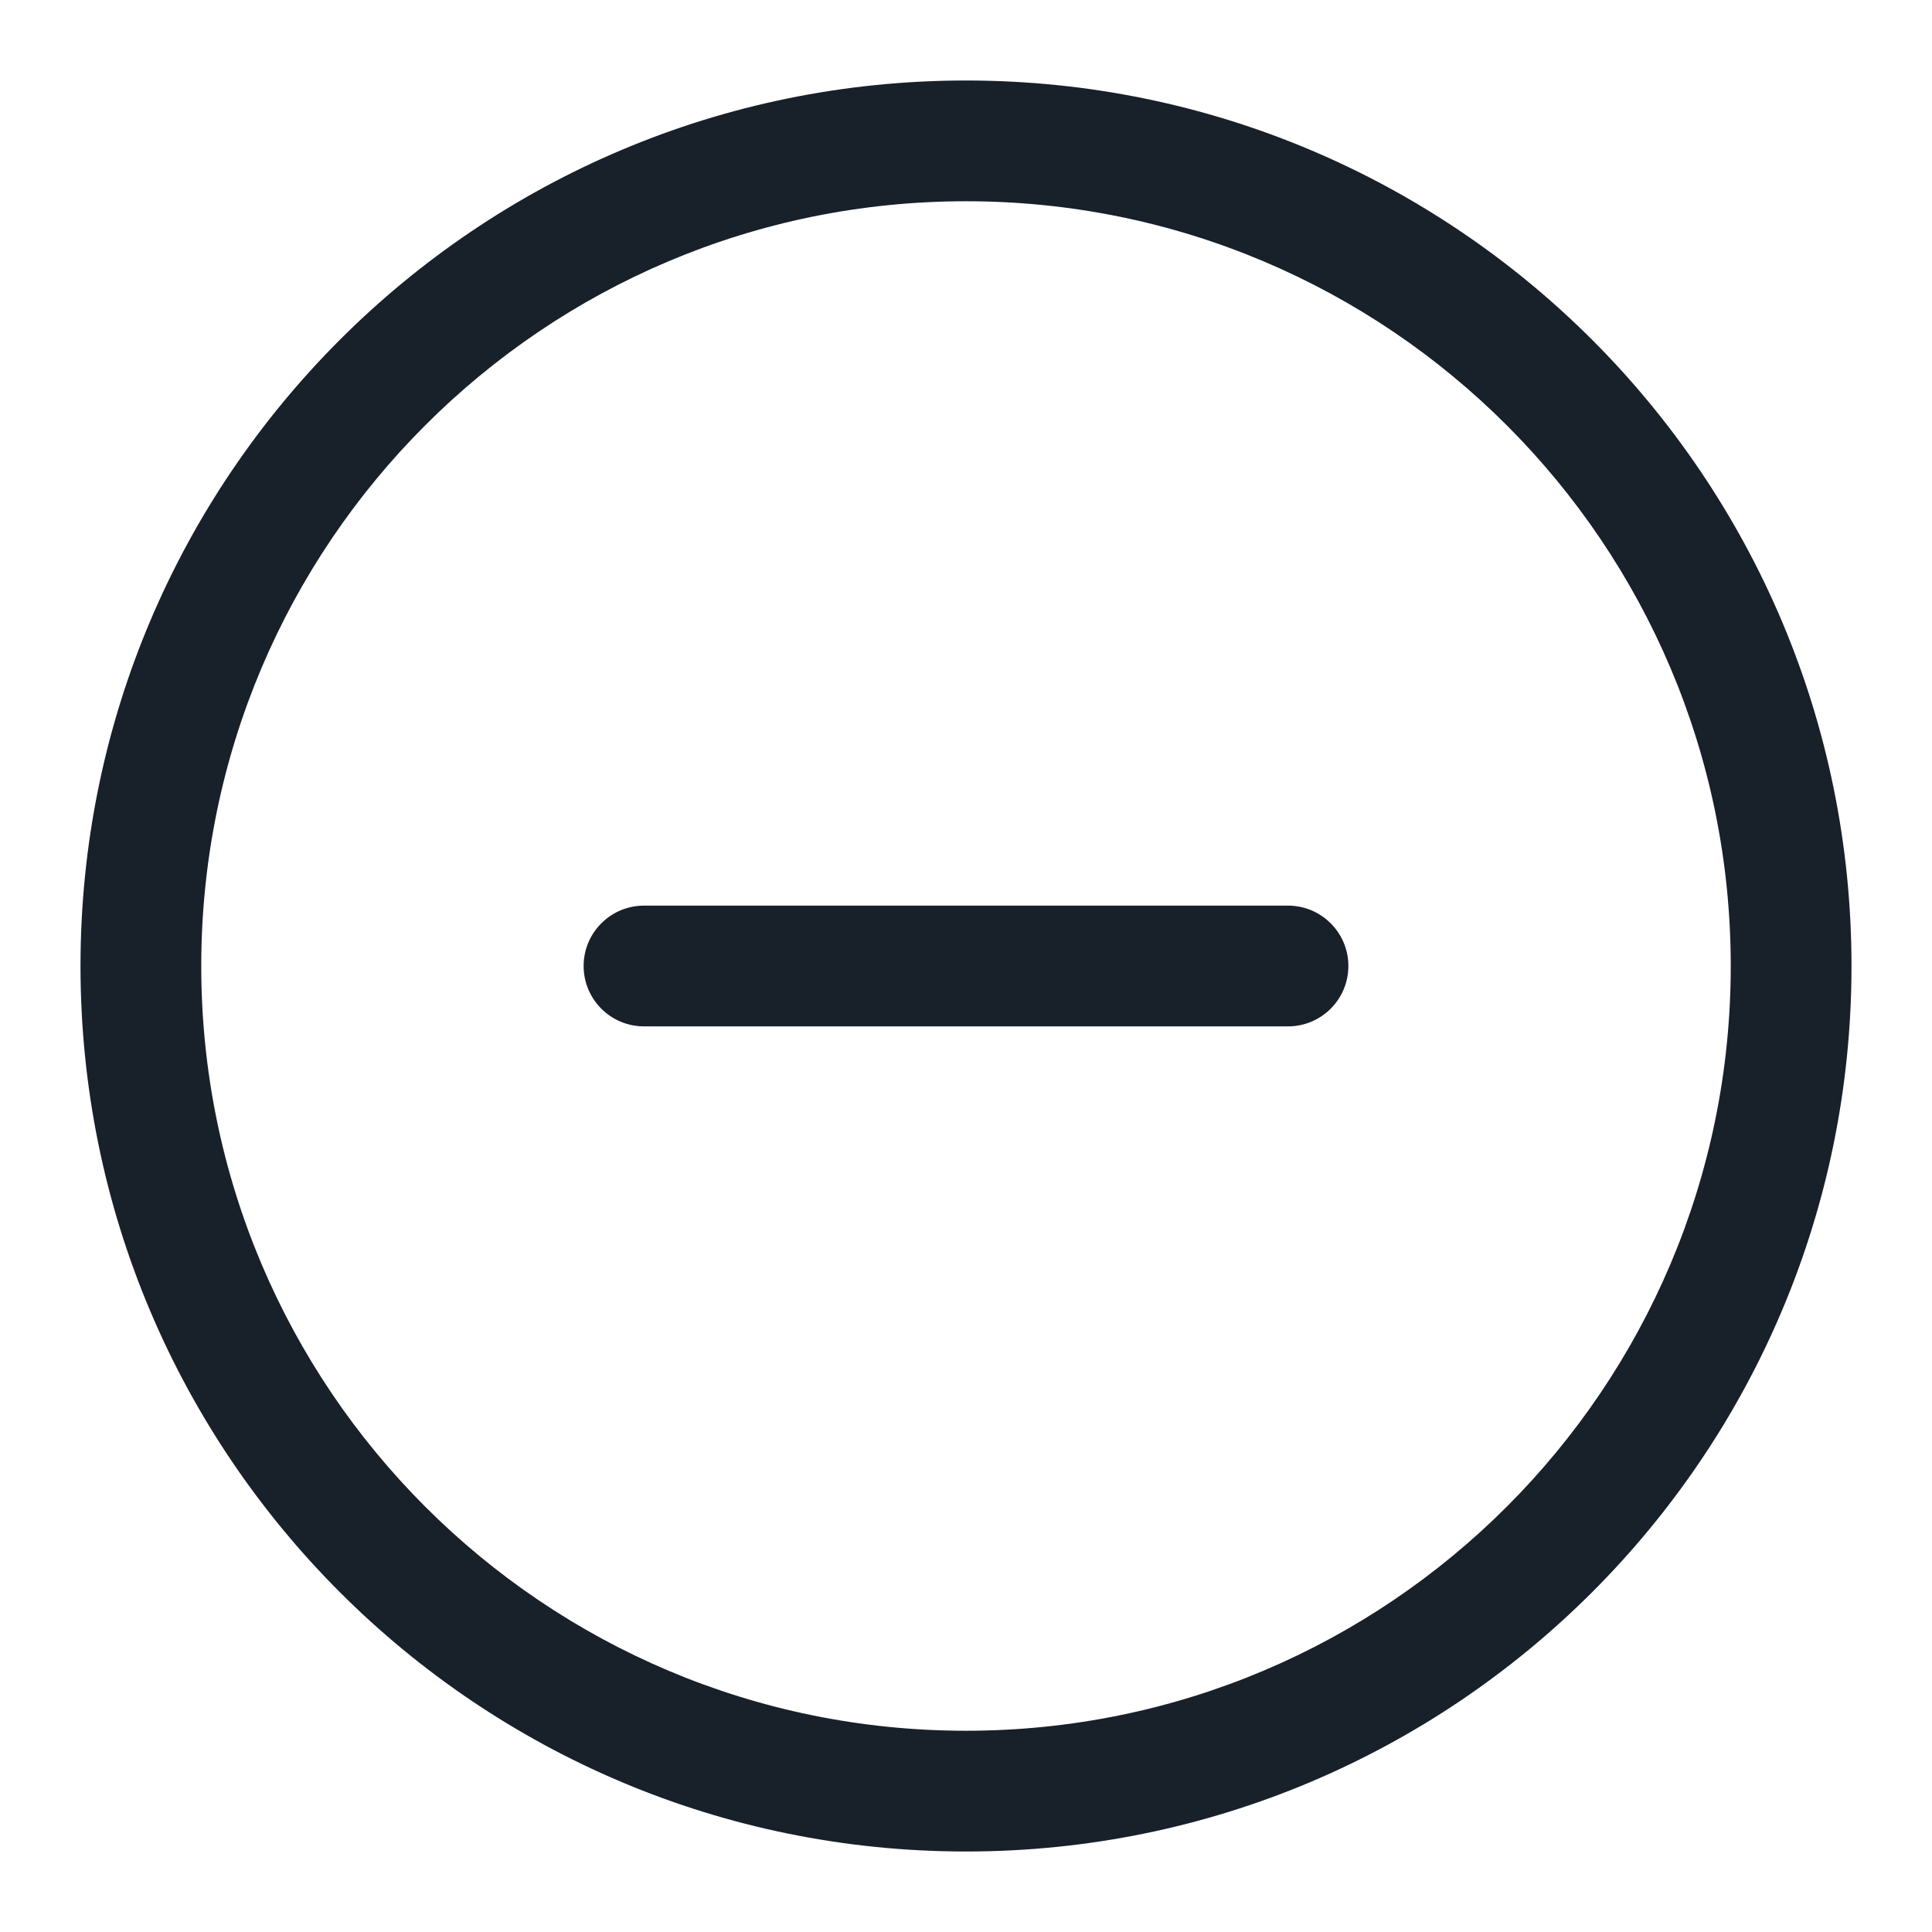<svg width="12" height="12" viewBox="0 0 12 12" fill="none" xmlns="http://www.w3.org/2000/svg">
<g clip-path="url(#clip0_2266_41162)">
<path fill-rule="evenodd" clip-rule="evenodd" d="M10.75 6C10.75 8.623 8.623 10.75 6 10.75C3.377 10.75 1.25 8.623 1.25 6C1.25 3.377 3.377 1.25 6 1.25C8.623 1.25 10.75 3.377 10.75 6ZM11.5 6C11.5 9.038 9.038 11.5 6 11.5C2.962 11.5 0.5 9.038 0.5 6C0.5 2.962 2.962 0.5 6 0.5C9.038 0.5 11.5 2.962 11.5 6ZM4 5.625C3.793 5.625 3.625 5.793 3.625 6C3.625 6.207 3.793 6.375 4 6.375H8C8.207 6.375 8.375 6.207 8.375 6C8.375 5.793 8.207 5.625 8 5.625H4Z" fill="#18202A"/>
</g>
<defs>
<clipPath id="clip0_2266_41162">
<rect width="12" height="12" fill="white"/>
</clipPath>
</defs>
</svg>
